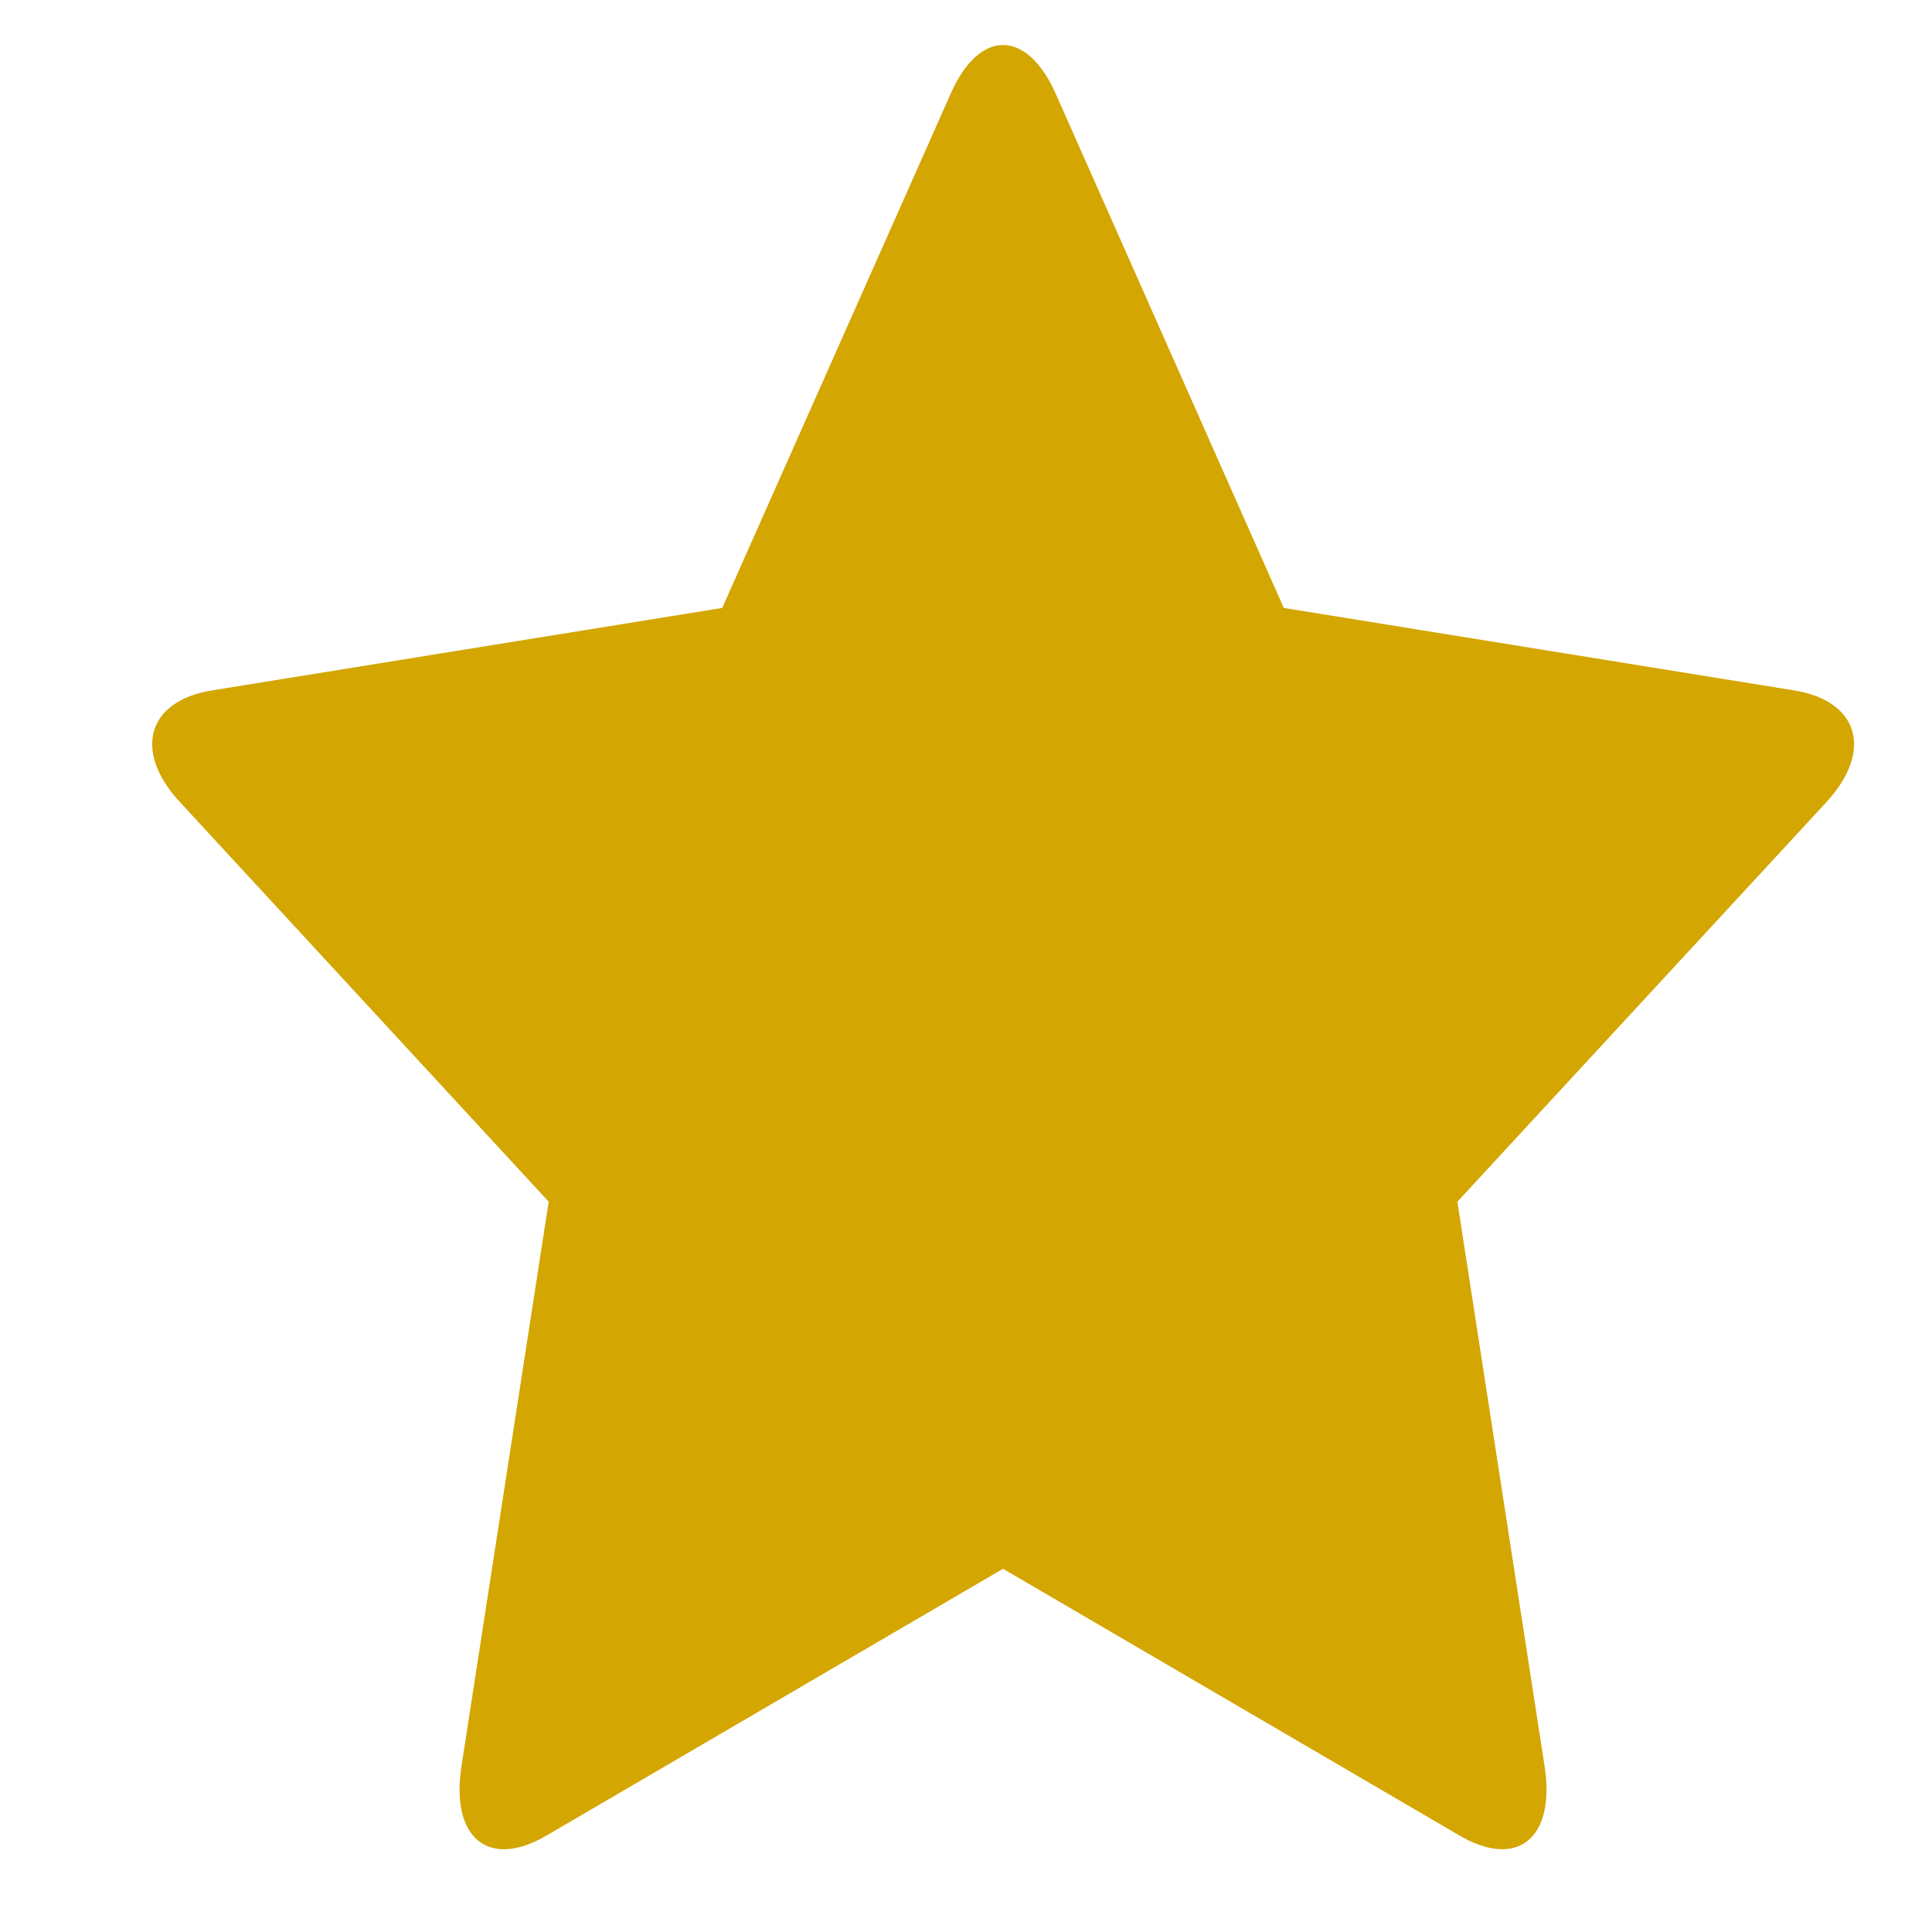 <svg width="6" height="6" viewBox="0 0 6 6" fill="none" xmlns="http://www.w3.org/2000/svg">
<path d="M1.704 3.732L0.558 2.49C0.412 2.332 0.458 2.176 0.659 2.144L2.243 1.888L2.952 0.292C3.041 0.089 3.189 0.089 3.279 0.292L3.987 1.888L5.571 2.144C5.773 2.176 5.818 2.332 5.673 2.49L4.526 3.732L4.797 5.486C4.831 5.709 4.712 5.806 4.532 5.7L3.115 4.872L1.698 5.7C1.518 5.806 1.399 5.709 1.433 5.486L1.704 3.732Z" fill="#D3A601"/>
</svg>
